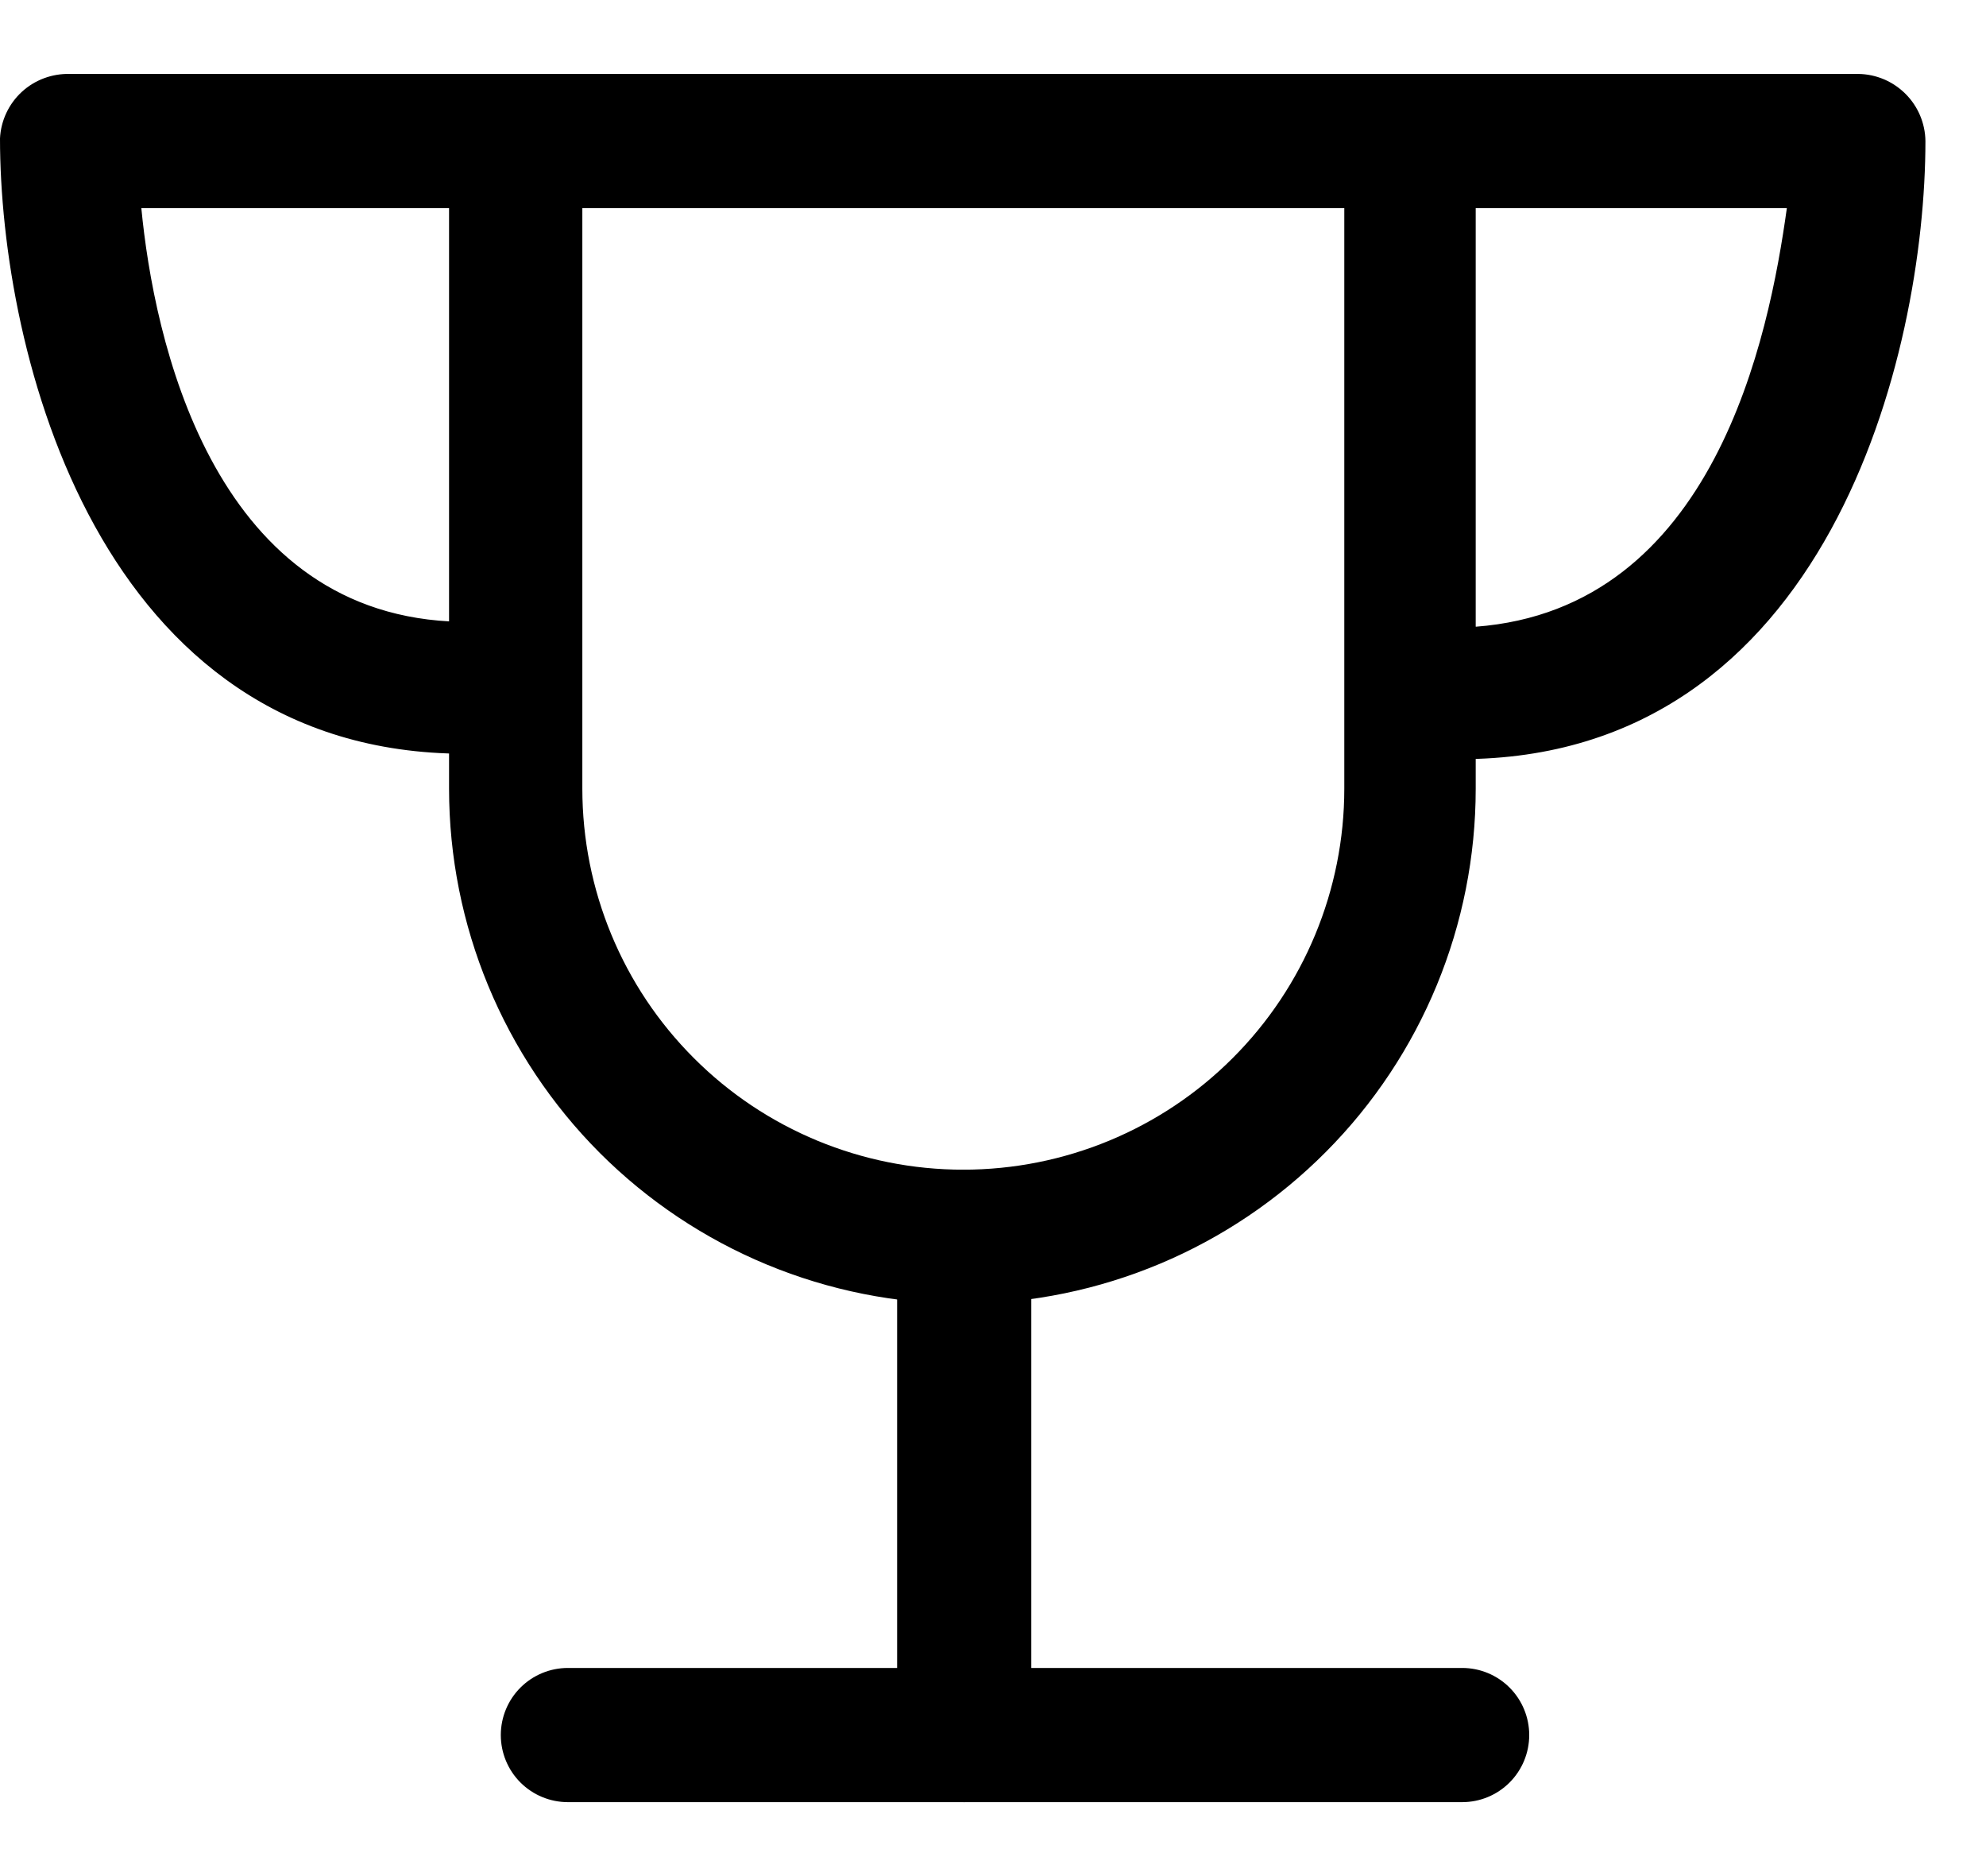 <svg xmlns="http://www.w3.org/2000/svg" width="18" height="17" viewBox="0 0 18 17" fill="none">
  <path d="M8.739 11.815C7.5 11.815 6.313 11.323 5.437 10.448C4.562 9.572 4.07 8.385 4.07 7.146V1.732C4.057 1.557 4.057 1.38 4.07 1.205C4.08 1.126 4.106 1.049 4.145 0.98C4.185 0.91 4.238 0.85 4.301 0.801C4.364 0.752 4.437 0.716 4.514 0.695C4.591 0.674 4.671 0.668 4.751 0.678C4.83 0.688 4.907 0.714 4.976 0.754C5.045 0.793 5.106 0.846 5.155 0.91C5.204 0.973 5.24 1.045 5.261 1.122C5.282 1.199 5.288 1.28 5.278 1.359C5.269 1.483 5.269 1.608 5.278 1.732V7.146C5.278 8.062 5.641 8.941 6.289 9.588C6.936 10.236 7.815 10.599 8.73 10.599C9.646 10.599 10.525 10.236 11.172 9.588C11.82 8.941 12.184 8.062 12.184 7.146V1.732C12.192 1.608 12.192 1.483 12.184 1.359C12.187 1.214 12.243 1.075 12.34 0.967C12.437 0.86 12.569 0.79 12.713 0.772C12.857 0.753 13.003 0.787 13.124 0.866C13.246 0.946 13.335 1.066 13.375 1.205C13.387 1.38 13.387 1.557 13.375 1.732V7.146C13.375 8.379 12.888 9.562 12.019 10.436C11.15 11.311 9.971 11.807 8.739 11.815Z" fill="black"/>
  <path d="M13.236 6.879C13.125 6.878 13.016 6.847 12.92 6.79L12.482 6.53C12.352 6.447 12.258 6.316 12.22 6.166C12.182 6.015 12.204 5.855 12.28 5.72C12.361 5.586 12.491 5.489 12.642 5.45C12.794 5.41 12.955 5.432 13.091 5.509L13.374 5.679C15.538 5.517 16.033 3.053 16.195 1.886H1.281C1.394 3.061 1.913 5.517 4.077 5.631L4.361 5.461C4.497 5.383 4.658 5.362 4.809 5.401C4.96 5.44 5.09 5.537 5.171 5.671C5.248 5.807 5.269 5.966 5.231 6.117C5.194 6.268 5.1 6.398 4.969 6.482L4.531 6.741C4.435 6.799 4.326 6.829 4.215 6.83C0.884 6.83 0 3.183 0 1.254C0.008 1.093 0.079 0.942 0.197 0.833C0.315 0.724 0.472 0.666 0.632 0.67H16.843C17.004 0.672 17.157 0.737 17.271 0.851C17.384 0.964 17.449 1.117 17.451 1.278C17.451 3.207 16.568 6.879 13.236 6.879Z" fill="black"/>
  <path d="M8.739 16.33C8.578 16.328 8.425 16.263 8.311 16.15C8.198 16.036 8.133 15.883 8.131 15.722V11.207C8.131 11.046 8.195 10.891 8.309 10.777C8.423 10.663 8.578 10.599 8.739 10.599C8.9 10.599 9.055 10.663 9.169 10.777C9.283 10.891 9.347 11.046 9.347 11.207V15.722C9.345 15.883 9.28 16.036 9.166 16.15C9.053 16.263 8.899 16.328 8.739 16.33Z" fill="black"/>
  <path d="M13.252 16.33H5.147C4.986 16.33 4.831 16.266 4.717 16.152C4.603 16.038 4.539 15.883 4.539 15.722C4.539 15.561 4.603 15.406 4.717 15.292C4.831 15.178 4.986 15.114 5.147 15.114H13.252C13.414 15.114 13.568 15.178 13.682 15.292C13.796 15.406 13.86 15.561 13.86 15.722C13.86 15.883 13.796 16.038 13.682 16.152C13.568 16.266 13.414 16.33 13.252 16.33Z" fill="black"/>
</svg>